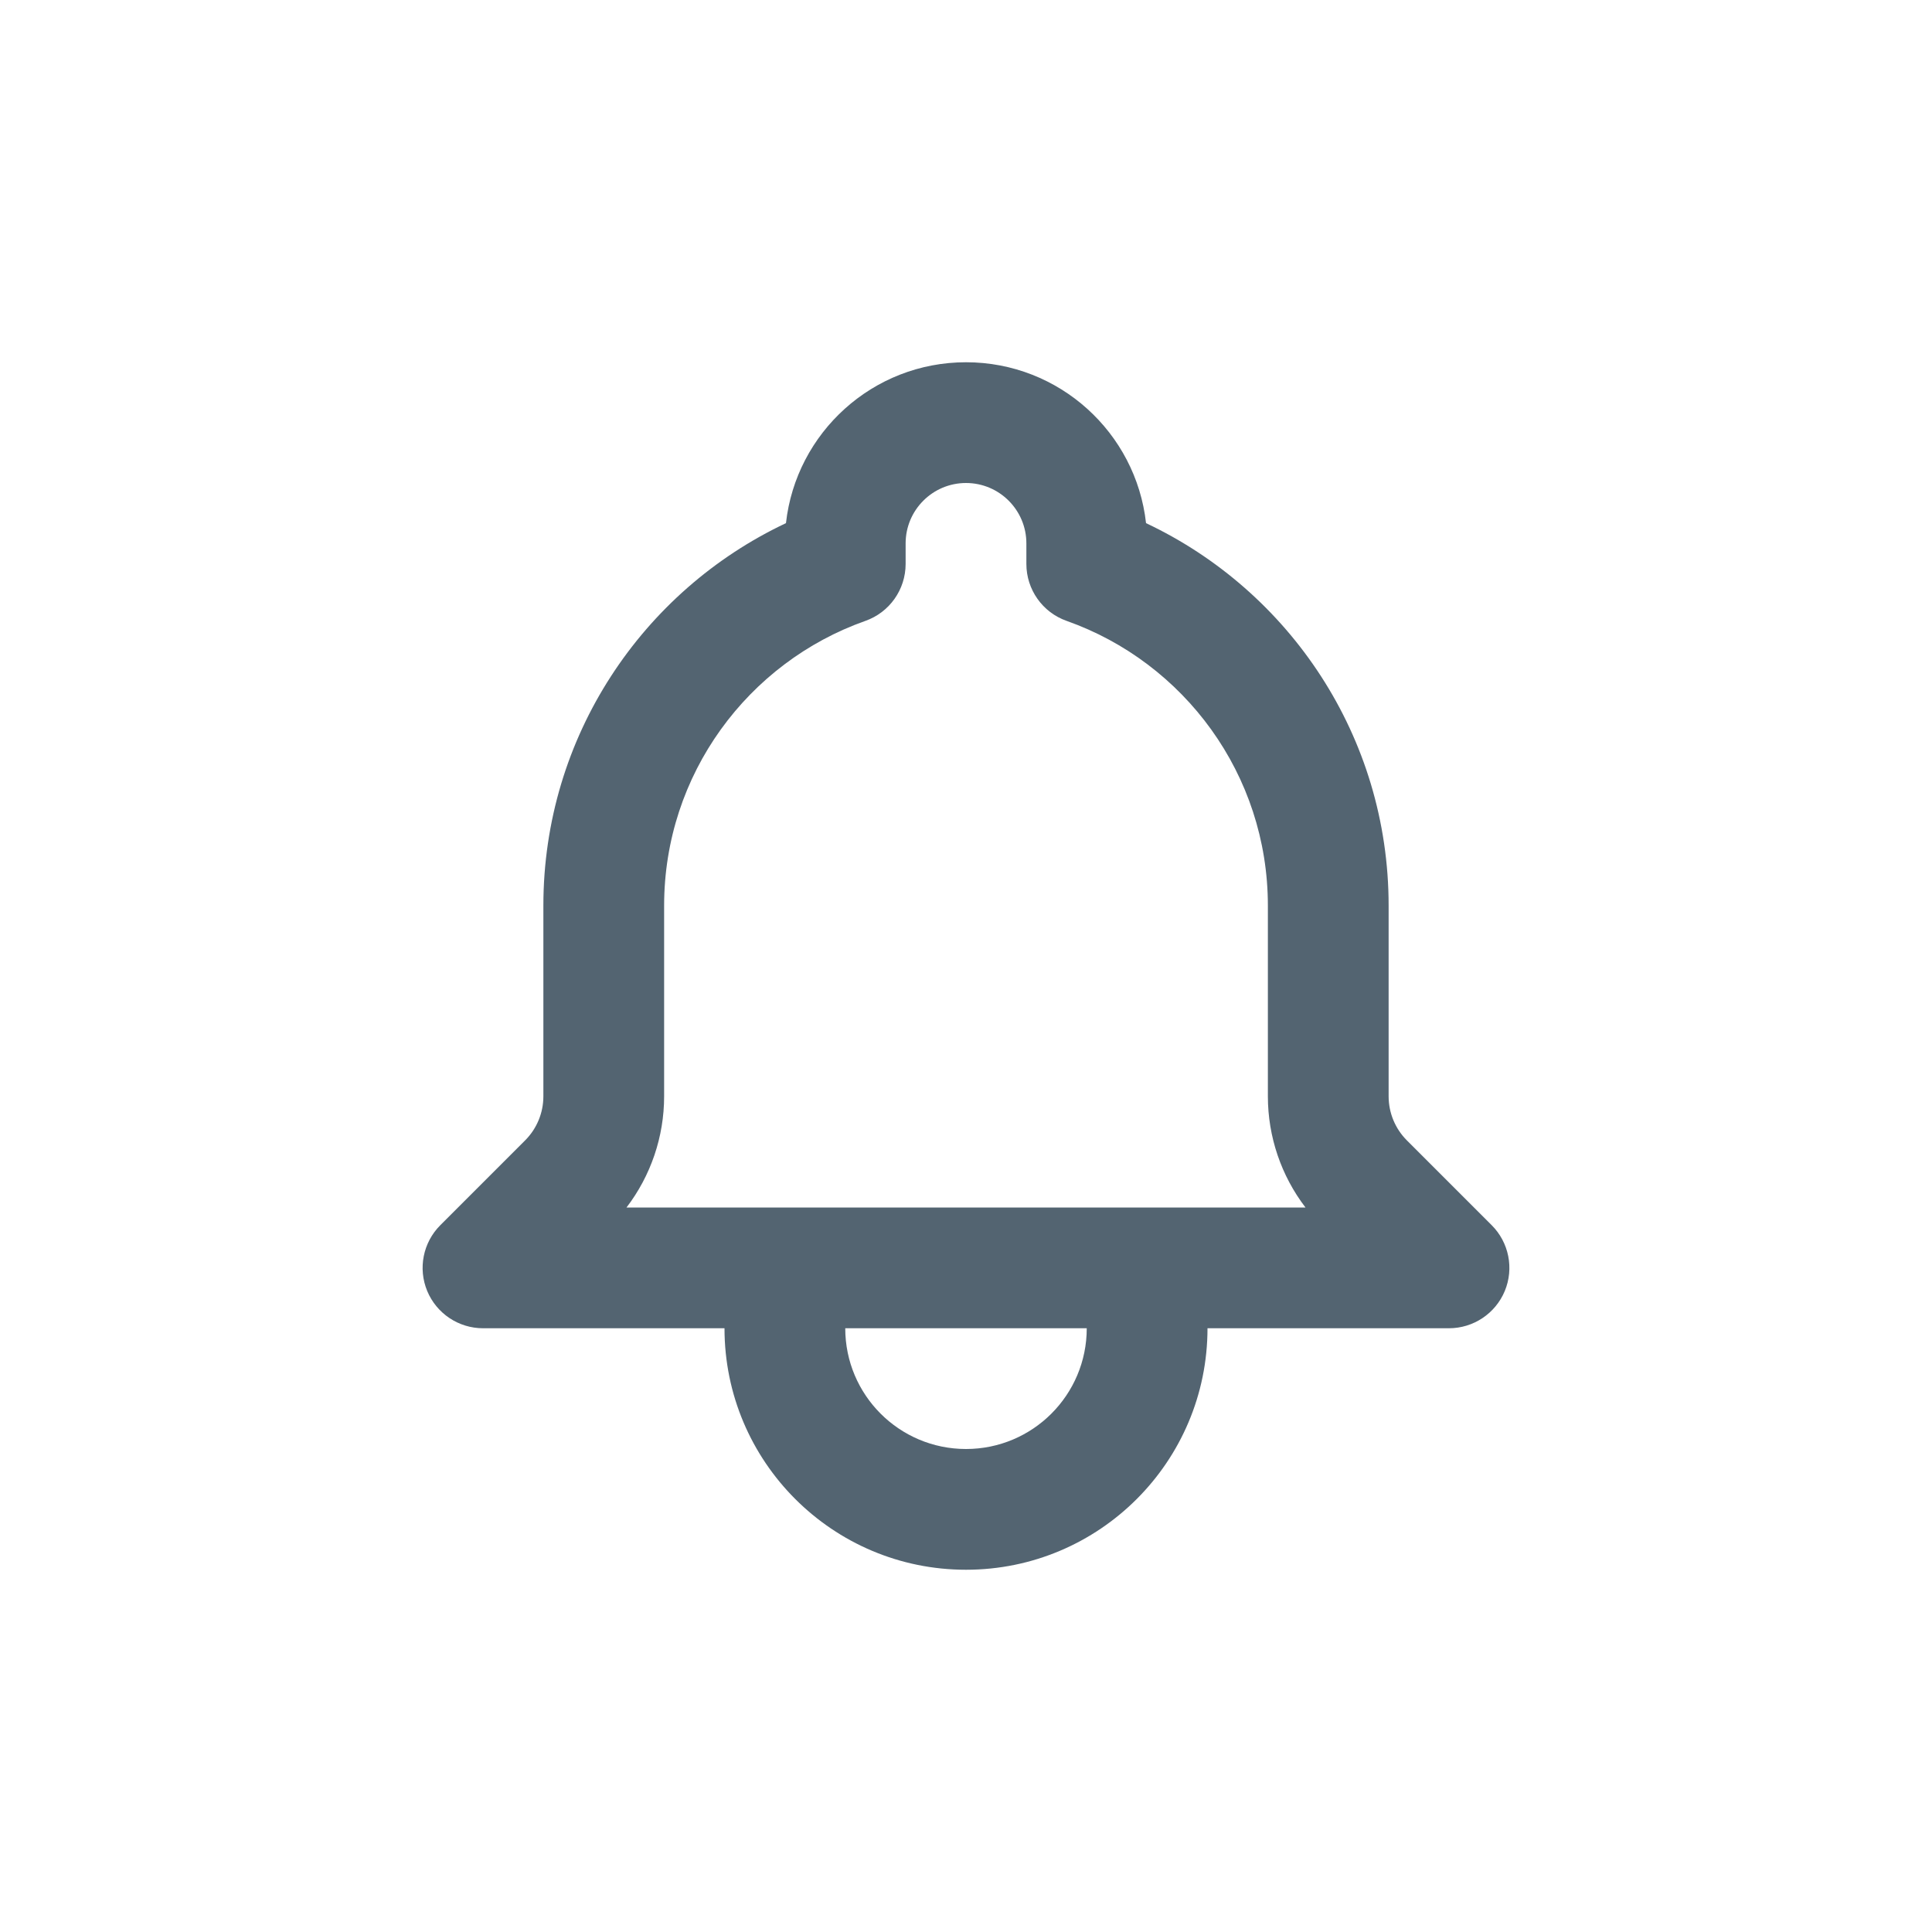 <svg width="32" height="32" viewBox="0 0 32 32" fill="none" xmlns="http://www.w3.org/2000/svg">
<path fill-rule="evenodd" clip-rule="evenodd" d="M13.018 8.665C13.185 7.166 14.456 6 16 6C17.544 6 18.815 7.166 18.982 8.665C21.355 9.784 23 12.199 23 15V18.159C23 18.432 23.109 18.695 23.302 18.888L24.707 20.293C24.993 20.579 25.079 21.009 24.924 21.383C24.769 21.756 24.404 22 24 22L20 22C20 24.209 18.209 26 16 26C13.791 26 12 24.209 12 22L8 22C7.596 22 7.231 21.756 7.076 21.383C6.921 21.009 7.007 20.579 7.293 20.293L8.698 18.888C8.891 18.695 9 18.432 9 18.159V15C9 12.199 10.645 9.784 13.018 8.665ZM14 22C14 23.105 14.895 24 16 24C17.105 24 18 23.105 18 22H14ZM16 8C15.448 8 15 8.448 15 9V9.341C15 9.765 14.733 10.143 14.333 10.284C12.39 10.971 11 12.825 11 15V18.159C11 18.828 10.779 19.474 10.377 20H21.623C21.221 19.474 21 18.828 21 18.159V15C21 12.825 19.61 10.971 17.667 10.284C17.267 10.143 17 9.765 17 9.341V9C17 8.448 16.552 8 16 8Z" fill="#536471"/>
</svg>
